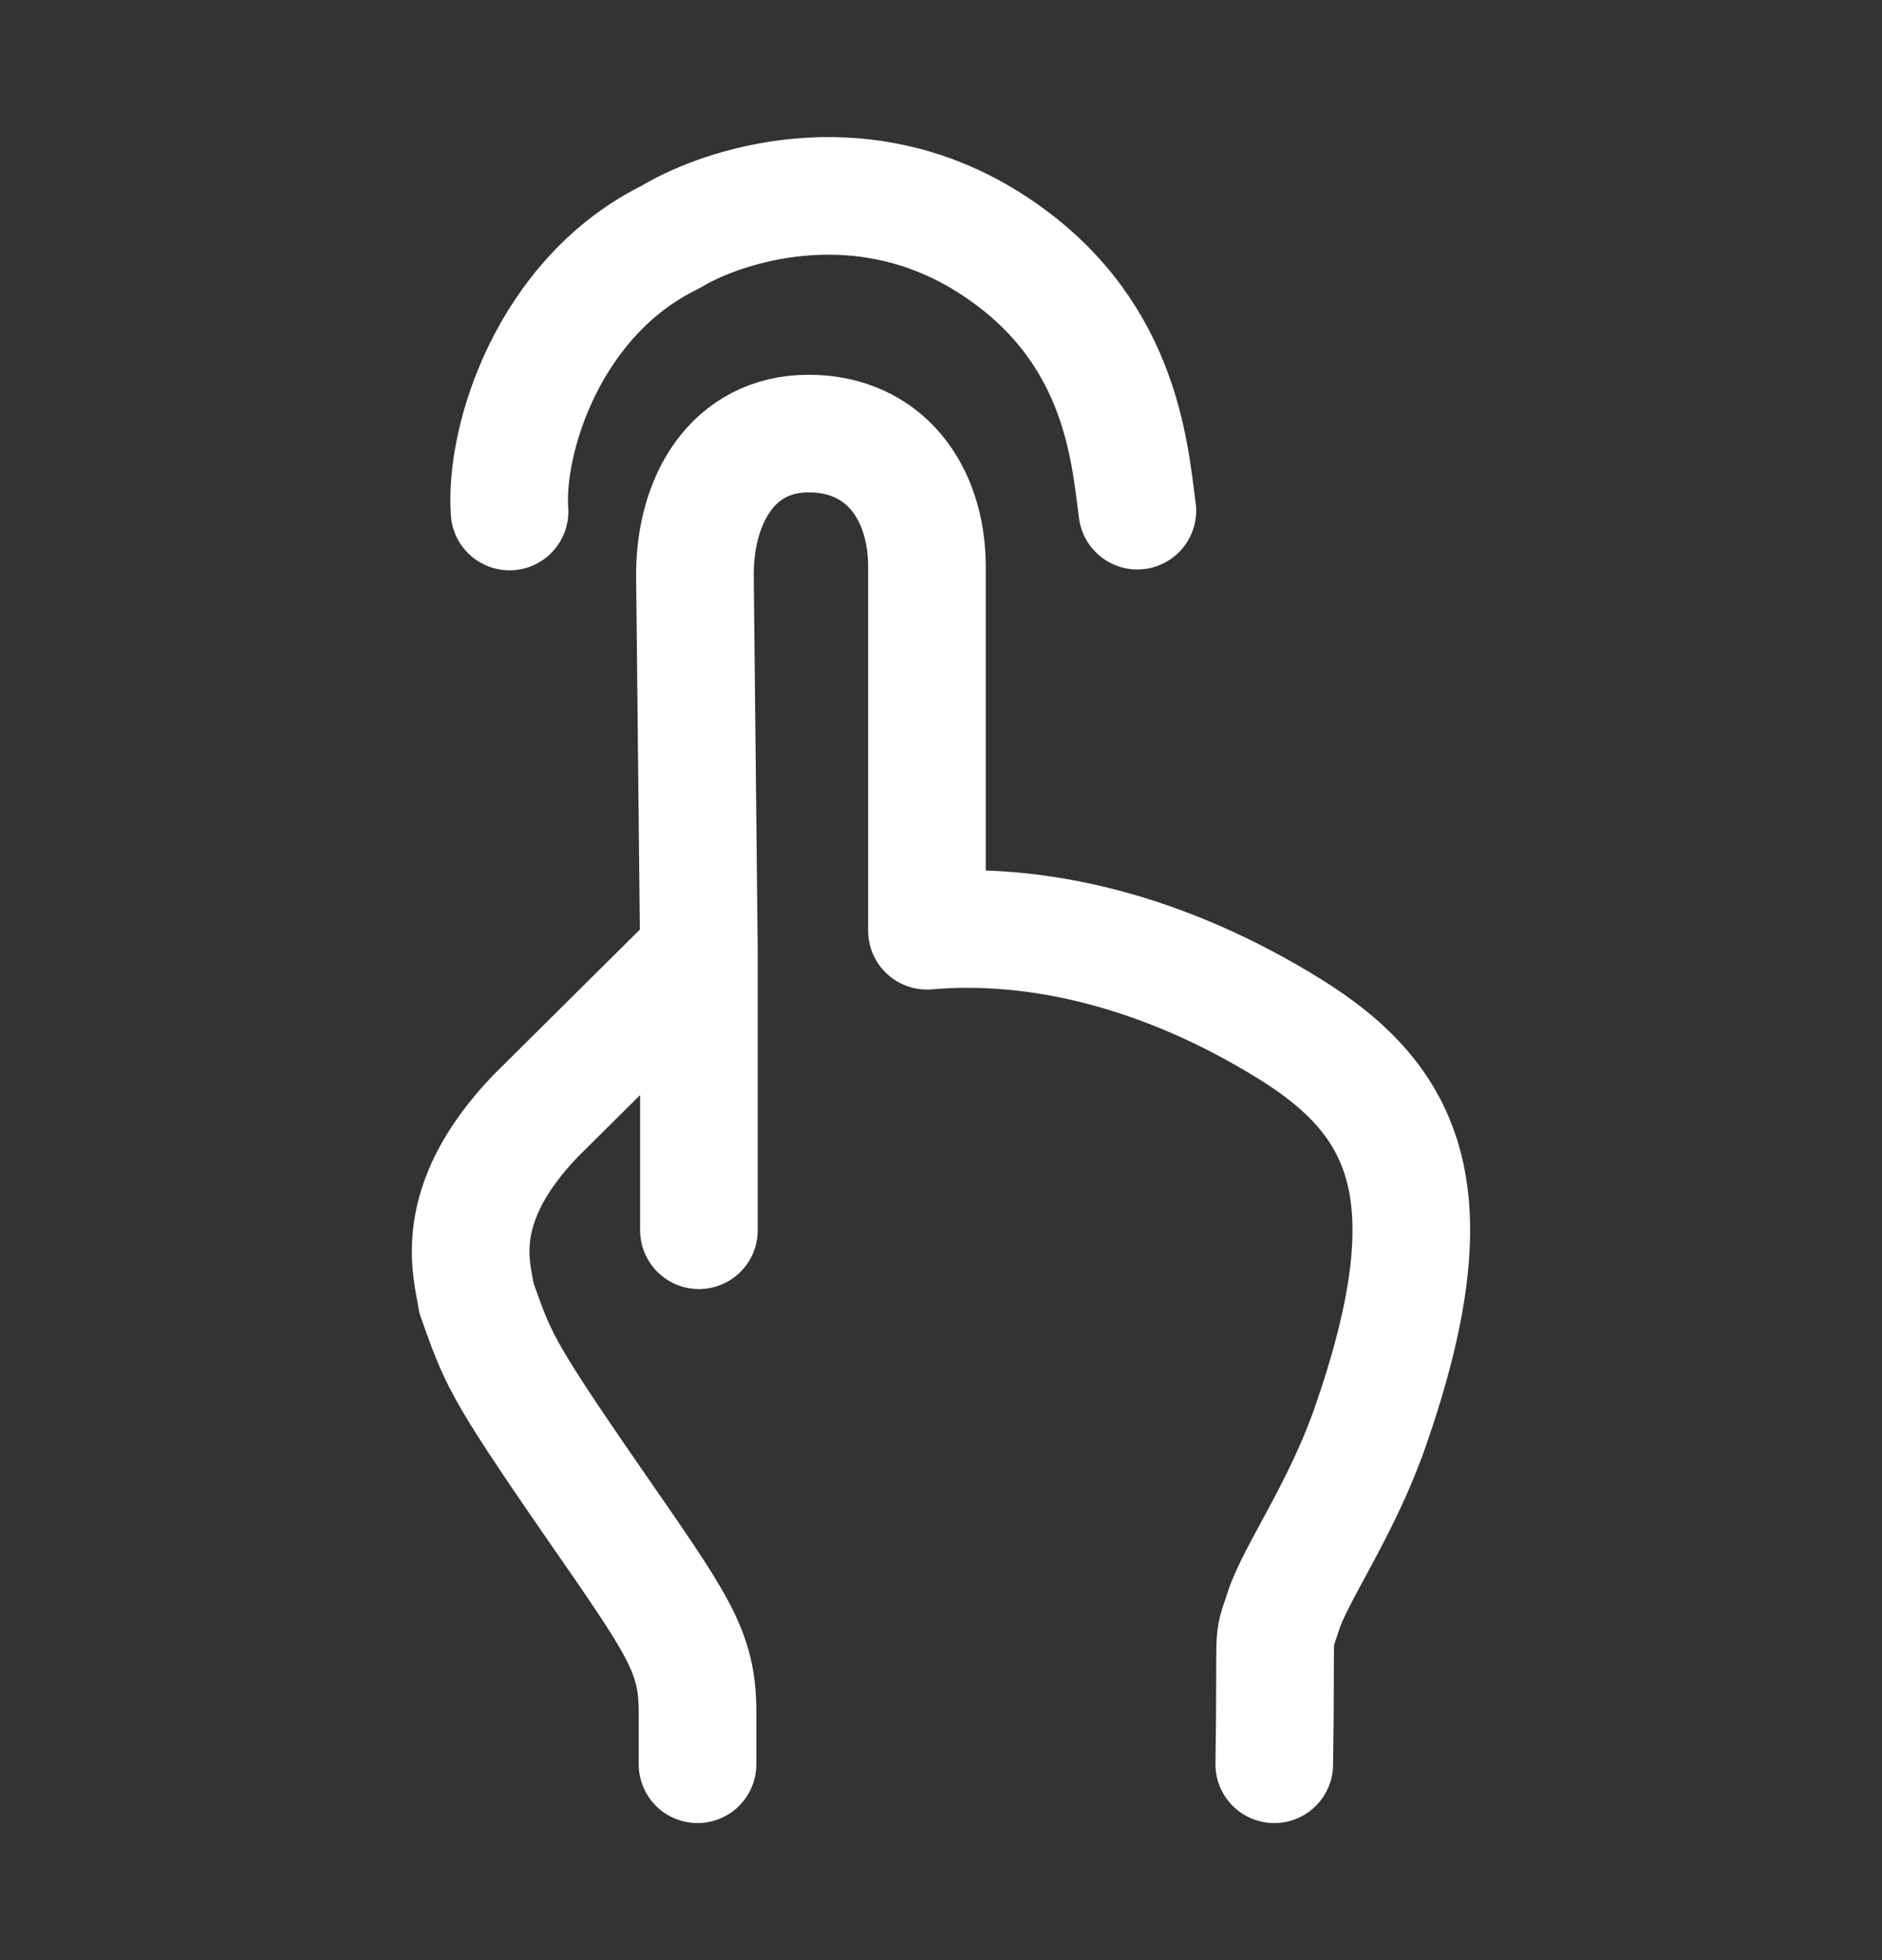 <svg width="24" height="25" viewBox="0 0 24 25" fill="none" xmlns="http://www.w3.org/2000/svg">
<rect x="0" y="0" width="24" height="25" fill="#333333" stroke="none"/>
<path d="M16.25 22.502C16.28 20.637 16.213 21.022 16.366 20.548C16.518 20.073 17.109 19.248 17.474 18.199C18.497 15.26 17.952 14.054 16.438 13.118C14.843 12.132 13.232 11.748 11.821 11.871V7.234C11.821 6.272 11.275 5.53 10.312 5.53C9.349 5.53 8.862 6.367 8.862 7.33L8.913 12.165M8.913 12.165L6.832 14.231C5.728 15.381 6.026 16.206 6.076 16.559C6.351 17.316 6.346 17.398 7.547 19.136C8.637 20.713 8.895 21.048 8.895 21.833V22.502M8.913 12.165V15.691" stroke="white" stroke-width="1.5" stroke-linecap="round" stroke-linejoin="round"/>
<path d="M6.498 6.524C6.432 5.604 6.998 3.784 8.551 3.023C9.191 2.633 10.95 2.03 12.631 3.105C14.288 4.164 14.4 5.725 14.504 6.513" stroke="white" stroke-width="1.5" stroke-linecap="round" stroke-linejoin="round"/>
</svg>
